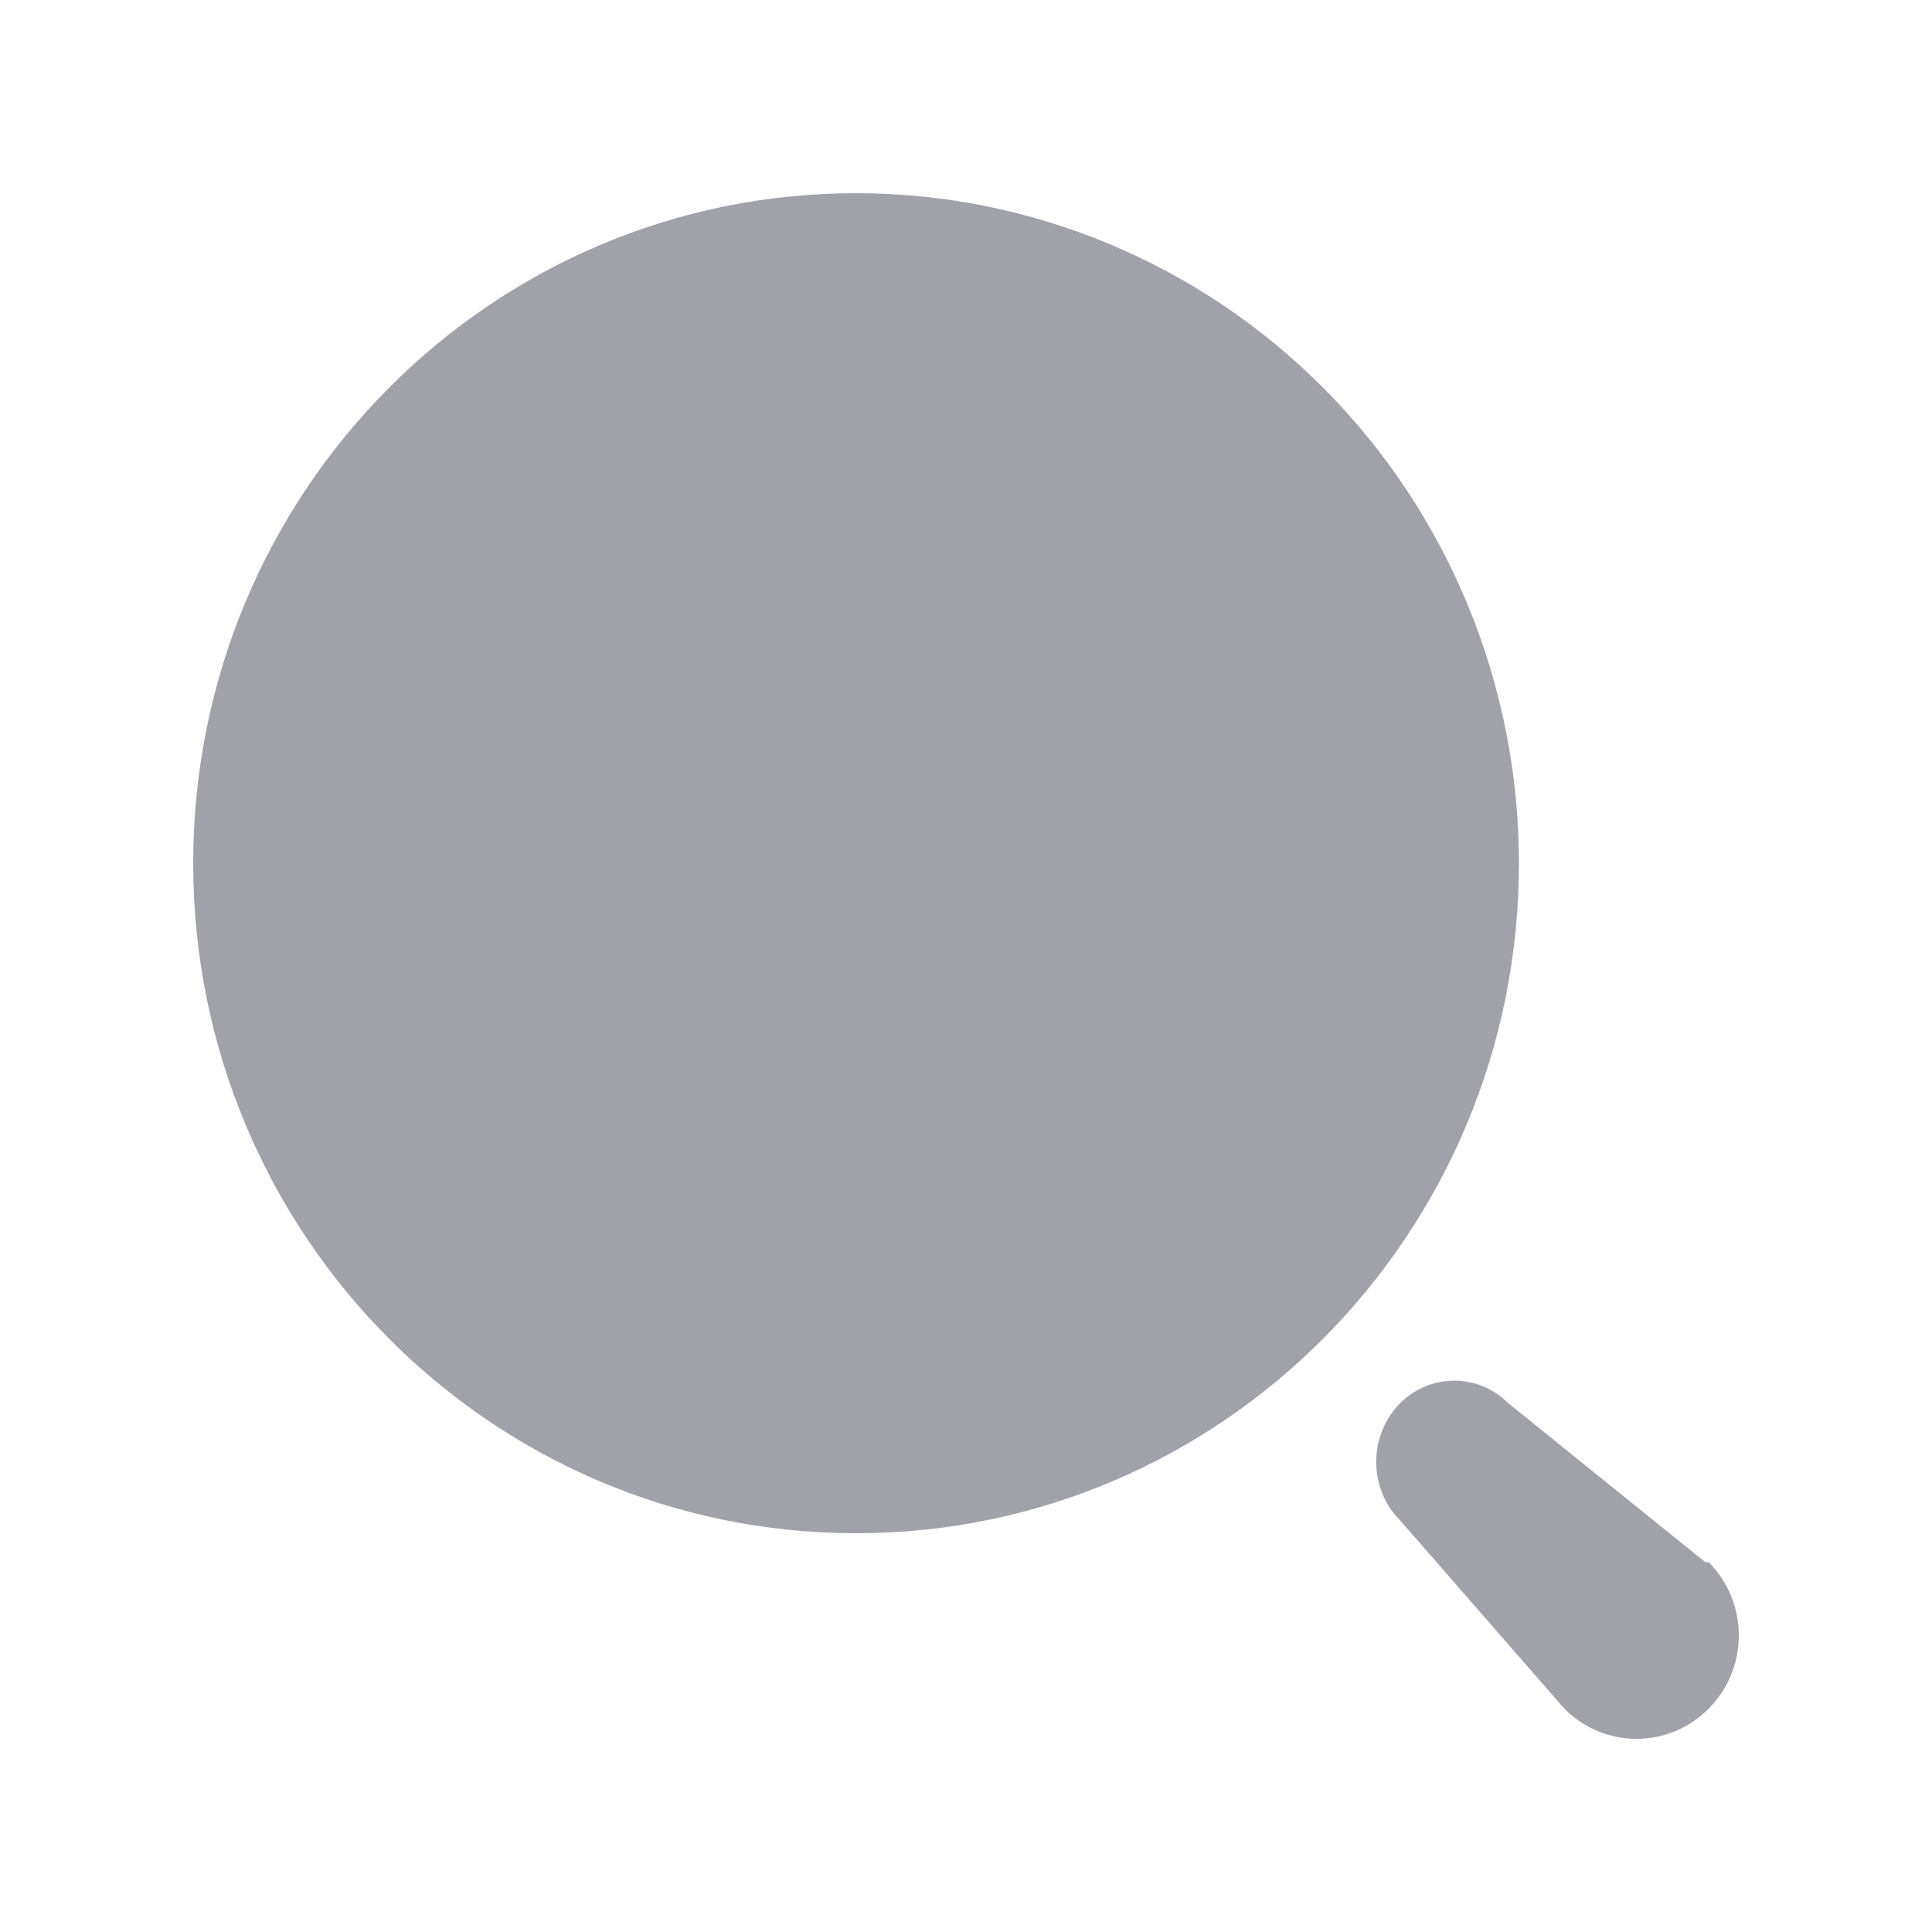 <svg xmlns="http://www.w3.org/2000/svg" width="25" height="25" viewBox="0 0 25 25" fill="none">
<path d="M18.121 18.154C18.507 17.77 19.127 17.77 19.513 18.154L22.068 20.216H22.112C22.629 20.739 22.629 21.586 22.112 22.108C21.596 22.631 20.758 22.631 20.241 22.108L18.121 19.678L18.04 19.588C17.89 19.398 17.808 19.162 17.808 18.916C17.808 18.63 17.92 18.356 18.121 18.154ZM11.078 2.5C13.353 2.5 15.534 3.413 17.143 5.039C18.752 6.665 19.655 8.871 19.655 11.17C19.655 15.958 15.815 19.84 11.078 19.84C6.34 19.84 2.5 15.958 2.5 11.17C2.5 6.382 6.34 2.5 11.078 2.5Z" fill="#A1A1AA"/>
</svg>